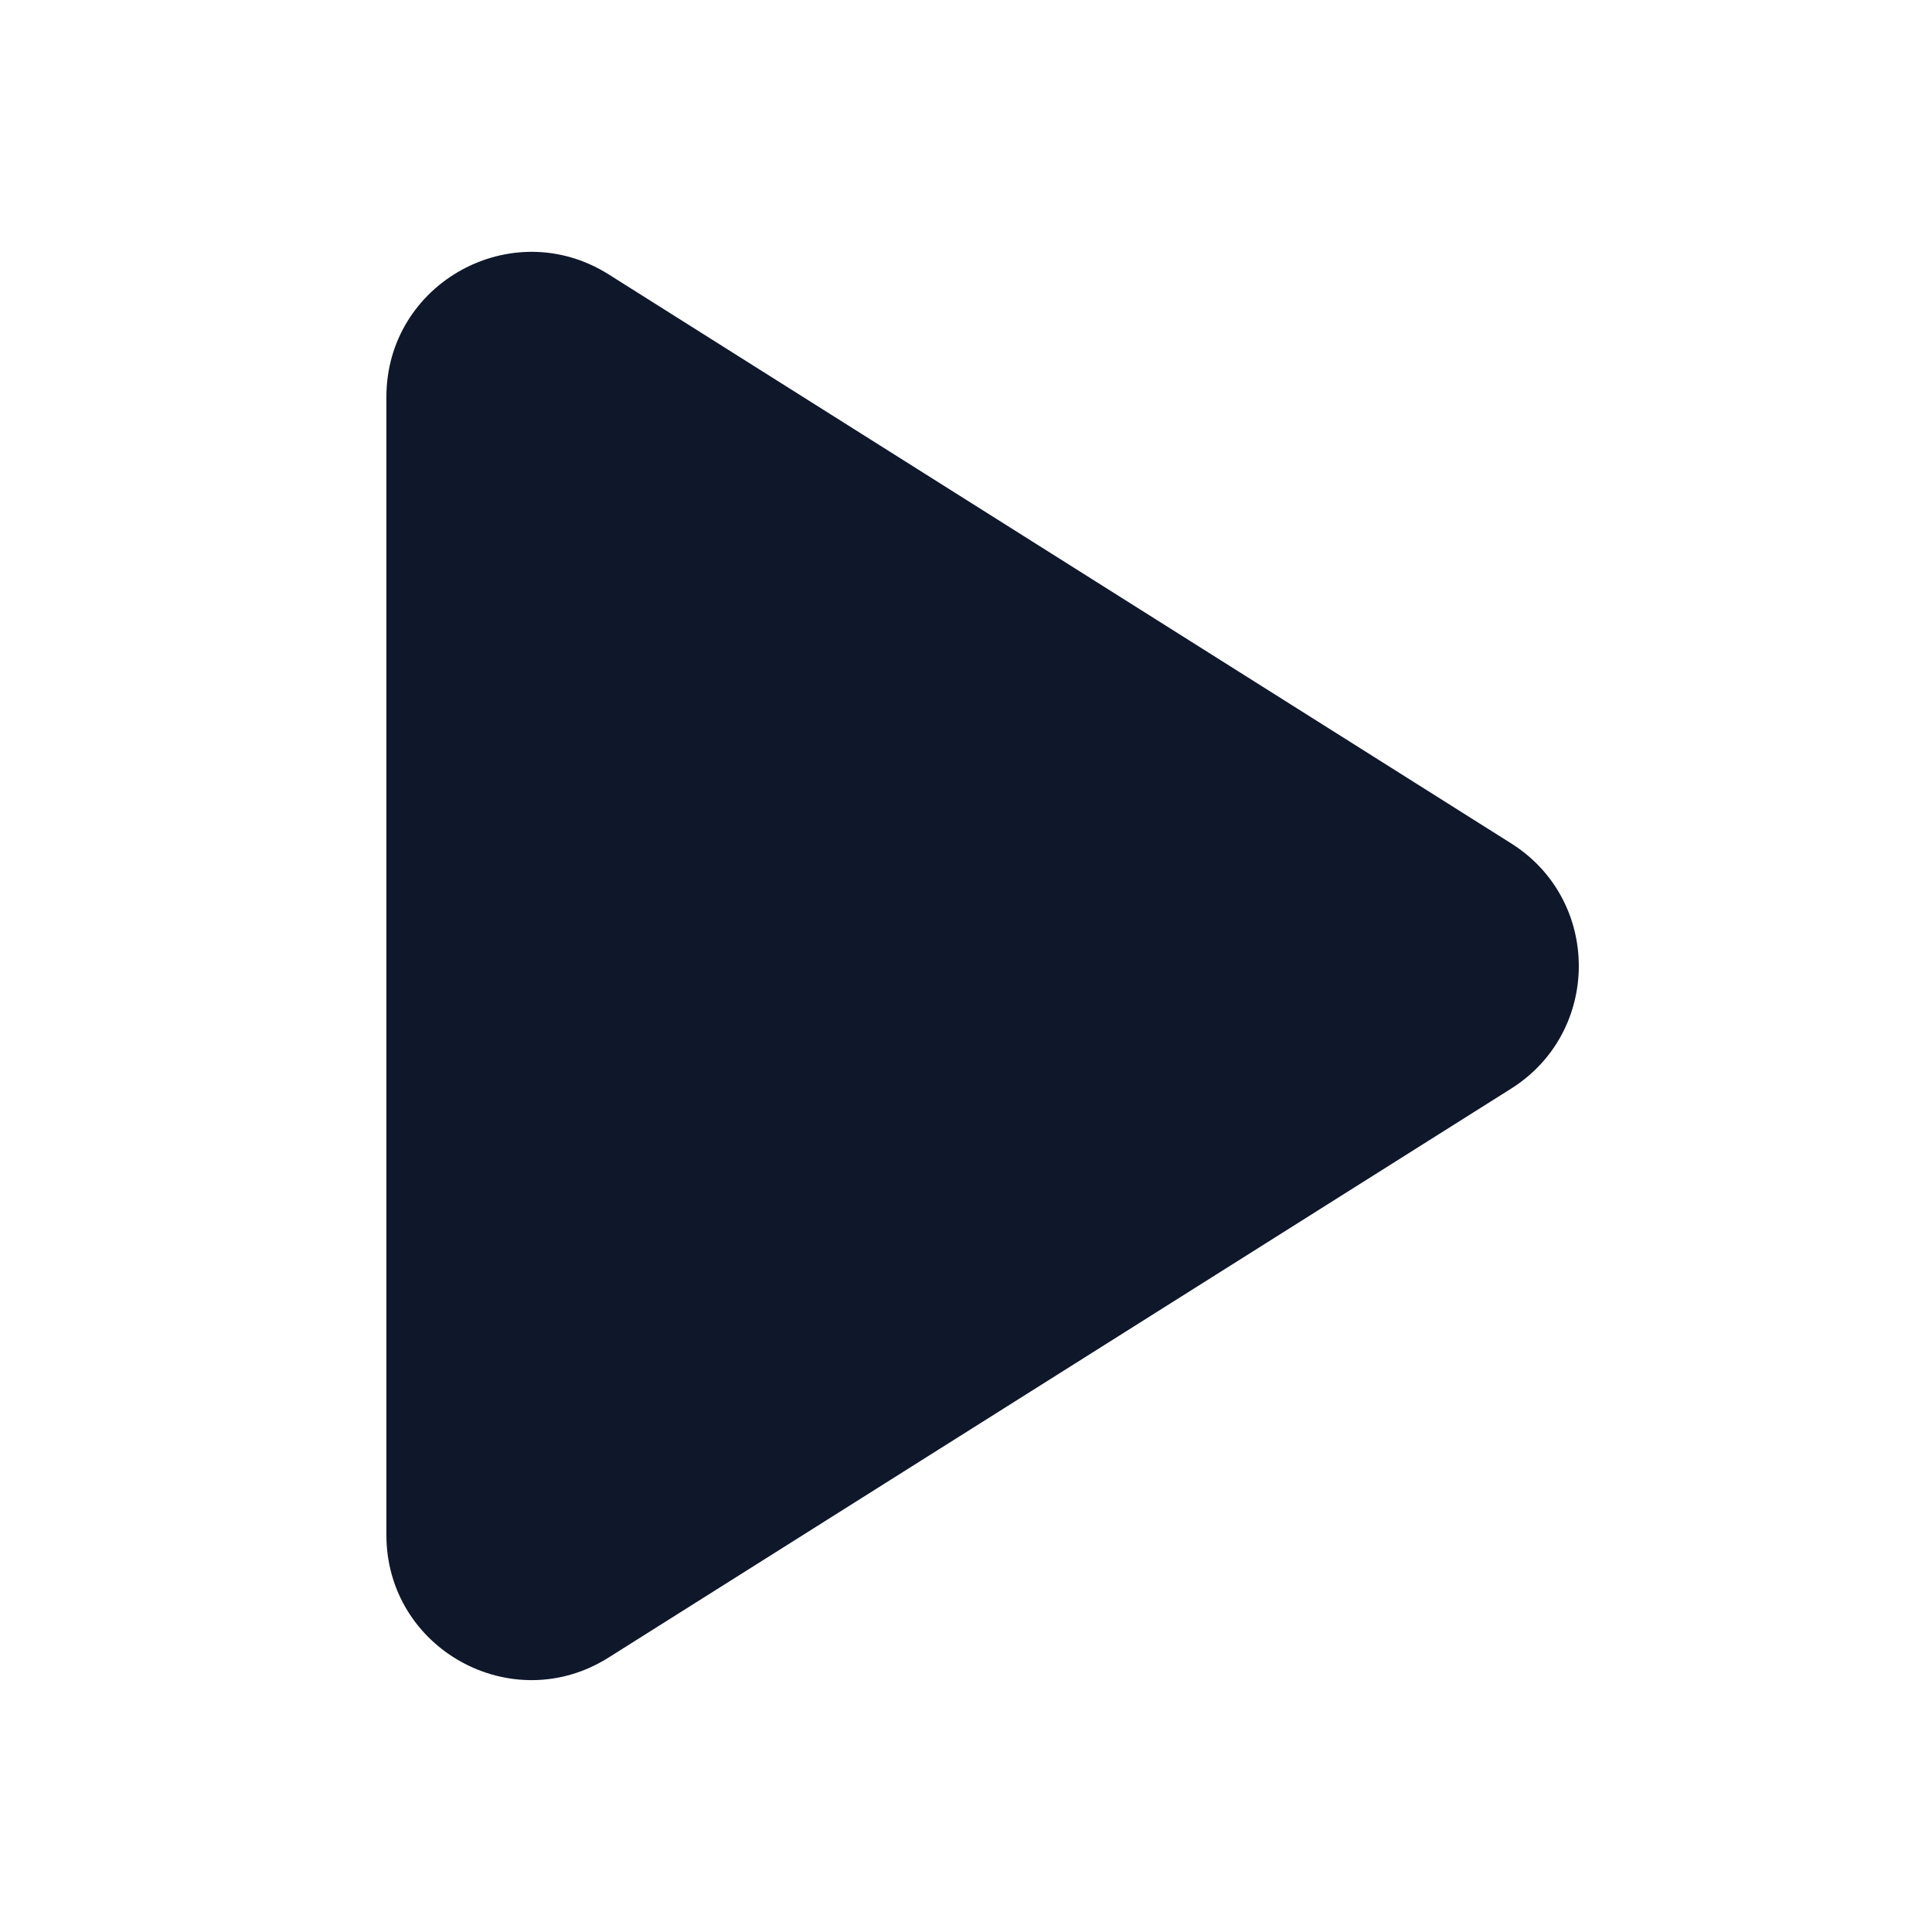 <svg width="20" height="20" viewBox="0 0 20 20" fill="none" xmlns="http://www.w3.org/2000/svg">
<path d="M6.3 2.84C5.301 2.211 4 2.929 4 4.109V15.89C4 17.071 5.301 17.789 6.3 17.159L15.644 11.269C16.577 10.68 16.577 9.319 15.644 8.731L6.3 2.84Z" fill="#0F172A"/>
</svg>
